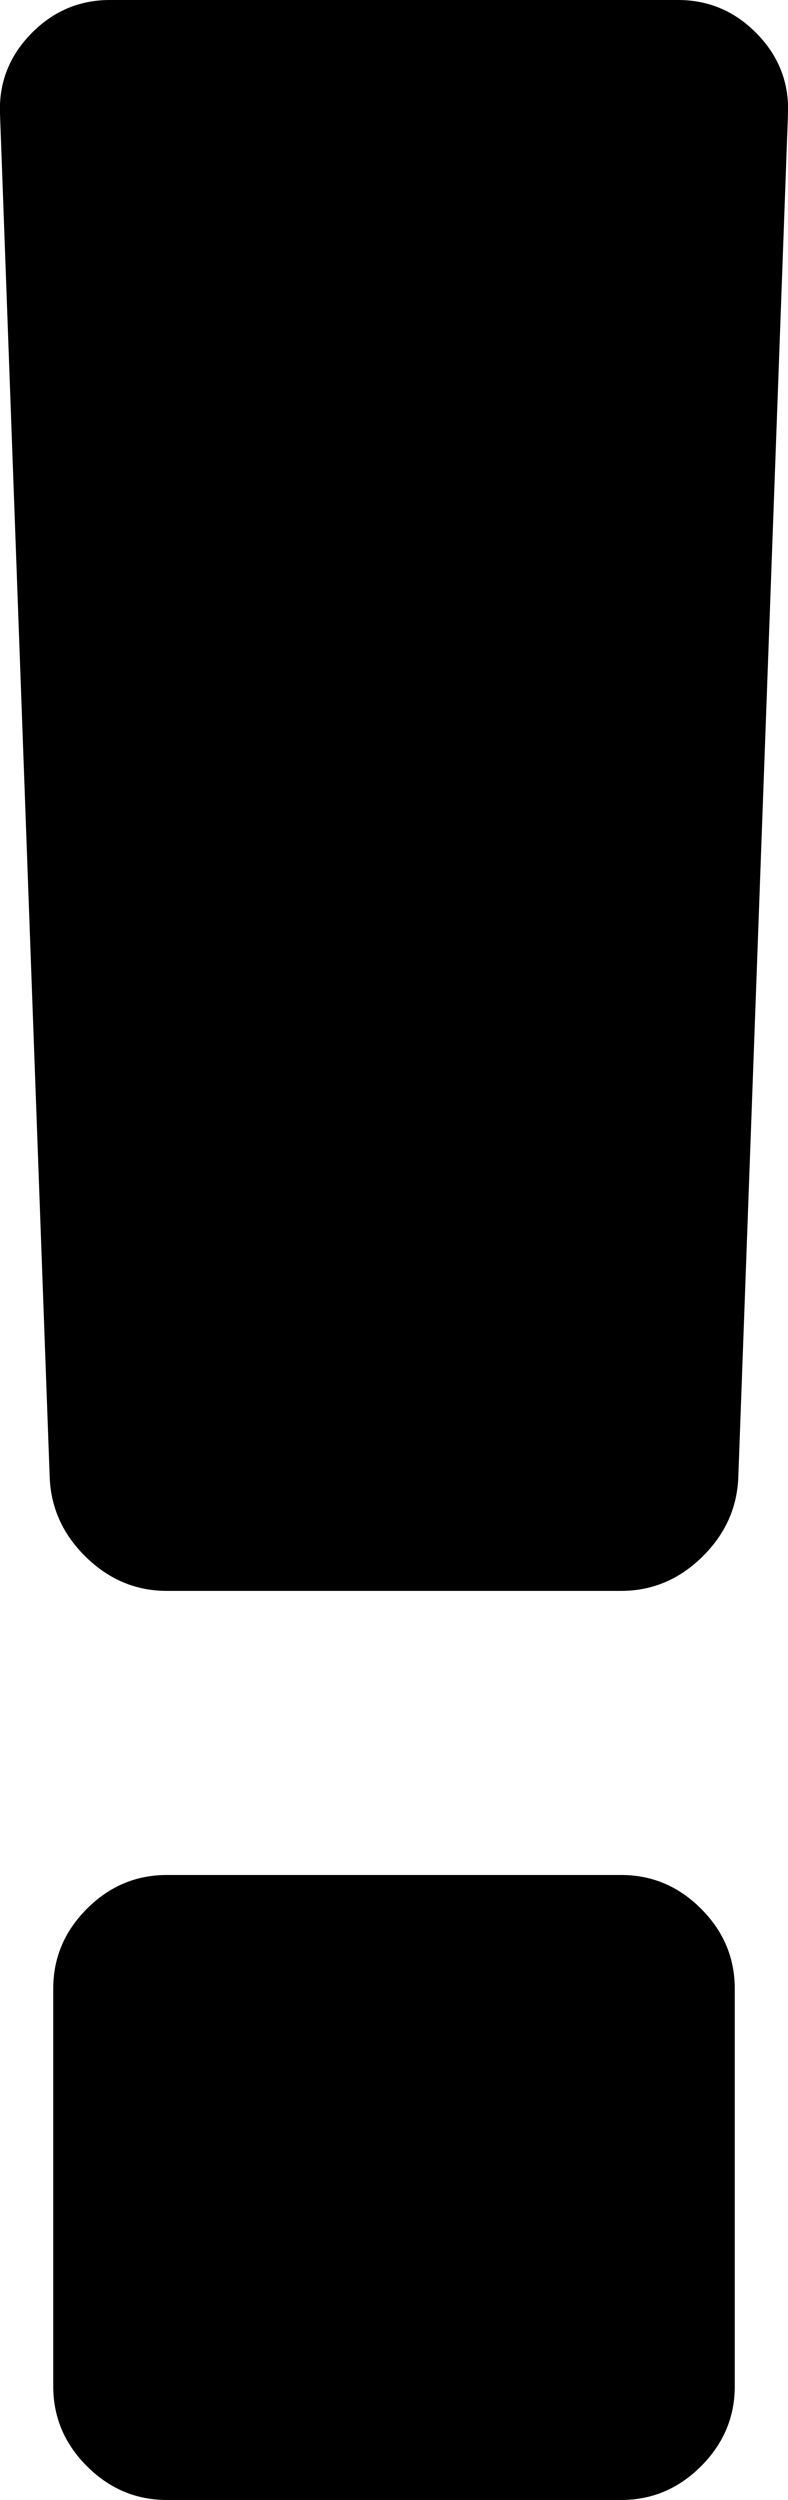 <?xml version="1.0" encoding="UTF-8"?>
<svg viewBox="0 0 444 1408" version="1.1" xmlns="http://www.w3.org/2000/svg" xmlns:xlink="http://www.w3.org/1999/xlink">
    <path class="cls-1" d="M414,1120 L414,1344 C414,1361.333 407.667,1376.333 395,1389 C382.333,1401.667 367.333,1408 350,1408 L94,1408 C76.667,1408 61.667,1401.667 49,1389 C36.333,1376.333 30,1361.333 30,1344 L30,1120 C30,1102.667 36.333,1087.667 49,1075 C61.667,1062.333 76.667,1056 94,1056 L350,1056 C367.333,1056 382.333,1062.333 395,1075 C407.667,1087.667 414,1102.667 414,1120 Z M444,64 L416,832 C415.333,849.333 408.5,864.333 395.5,877 C382.5,889.667 367.333,896 350,896 L94,896 C76.667,896 61.5,889.667 48.5,877 C35.5,864.333 28.667,849.333 28,832 L5.91679483e-14,64 C-0.667,46.667 5.167,31.667 17.5,19 C29.833,6.333 44.667,0 62,0 L382,0 C399.333,0 414.167,6.333 426.5,19 C438.833,31.667 444.667,46.667 444,64 Z" id="Shape" fill="#000000"></path>
</svg>
